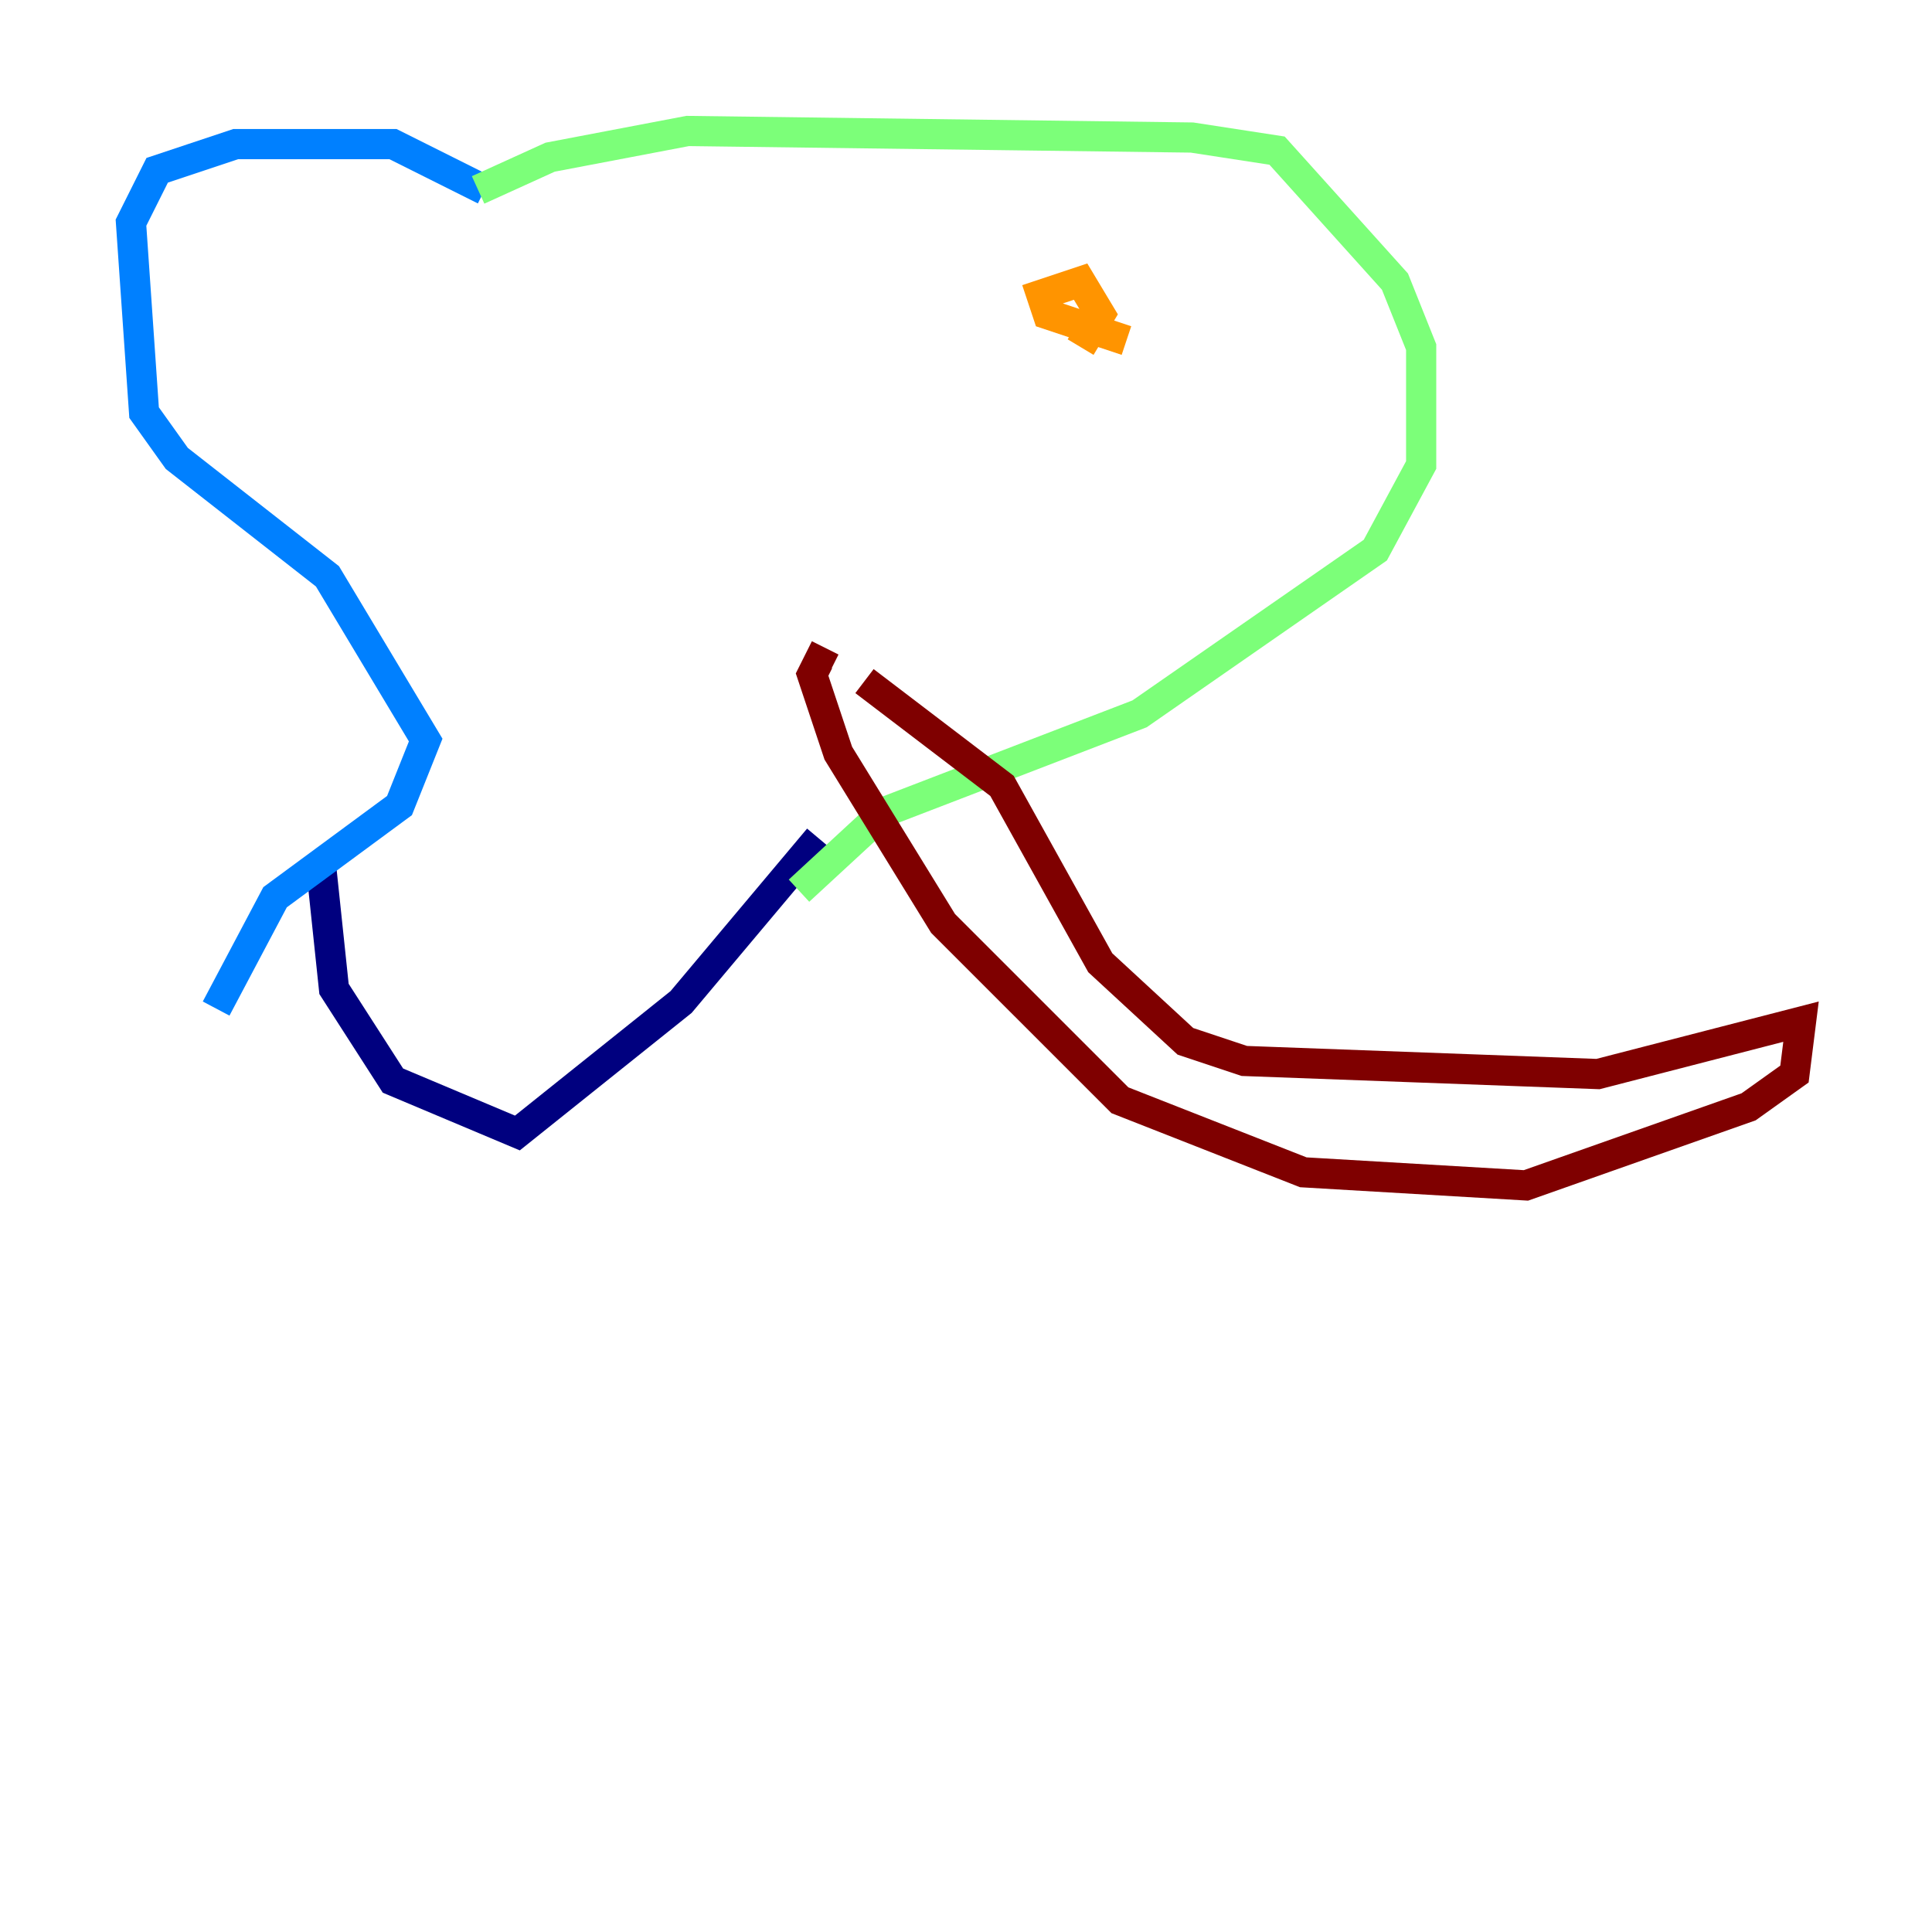 <?xml version="1.0" encoding="utf-8" ?>
<svg baseProfile="tiny" height="128" version="1.2" viewBox="0,0,128,128" width="128" xmlns="http://www.w3.org/2000/svg" xmlns:ev="http://www.w3.org/2001/xml-events" xmlns:xlink="http://www.w3.org/1999/xlink"><defs /><polyline fill="none" points="54.237,55.539 45.125,66.386 34.278,75.064 26.034,71.593 22.129,65.519 21.261,57.275" stroke="#00007f" stroke-width="2" /><polyline fill="none" points="32.108,12.583 26.034,9.546 15.62,9.546 10.414,11.281 8.678,14.752 9.546,27.336 11.715,30.373 21.695,38.183 28.203,49.031 26.468,53.37 18.224,59.444 14.319,66.82" stroke="#0080ff" stroke-width="2" /><polyline fill="none" points="31.675,12.583 36.447,10.414 45.559,8.678 78.969,9.112 84.61,9.98 92.42,18.658 94.156,22.997 94.156,30.807 91.119,36.447 75.498,47.295 58.576,53.803 52.936,59.01" stroke="#7cff79" stroke-width="2" /><polyline fill="none" points="74.63,22.563 69.424,20.827 68.99,19.525 71.593,18.658 72.895,20.827 71.593,22.997" stroke="#ff9400" stroke-width="2" /><polyline fill="none" points="55.105,44.258 54.237,43.824 53.803,44.691 55.539,49.898 62.481,61.18 74.197,72.895 86.346,77.668 101.098,78.536 115.851,73.329 118.888,71.159 119.322,67.688 105.871,71.159 82.441,70.291 78.536,68.99 72.895,63.783 66.386,52.068 57.275,45.125" stroke="#7f0000" stroke-width="2" /></svg>